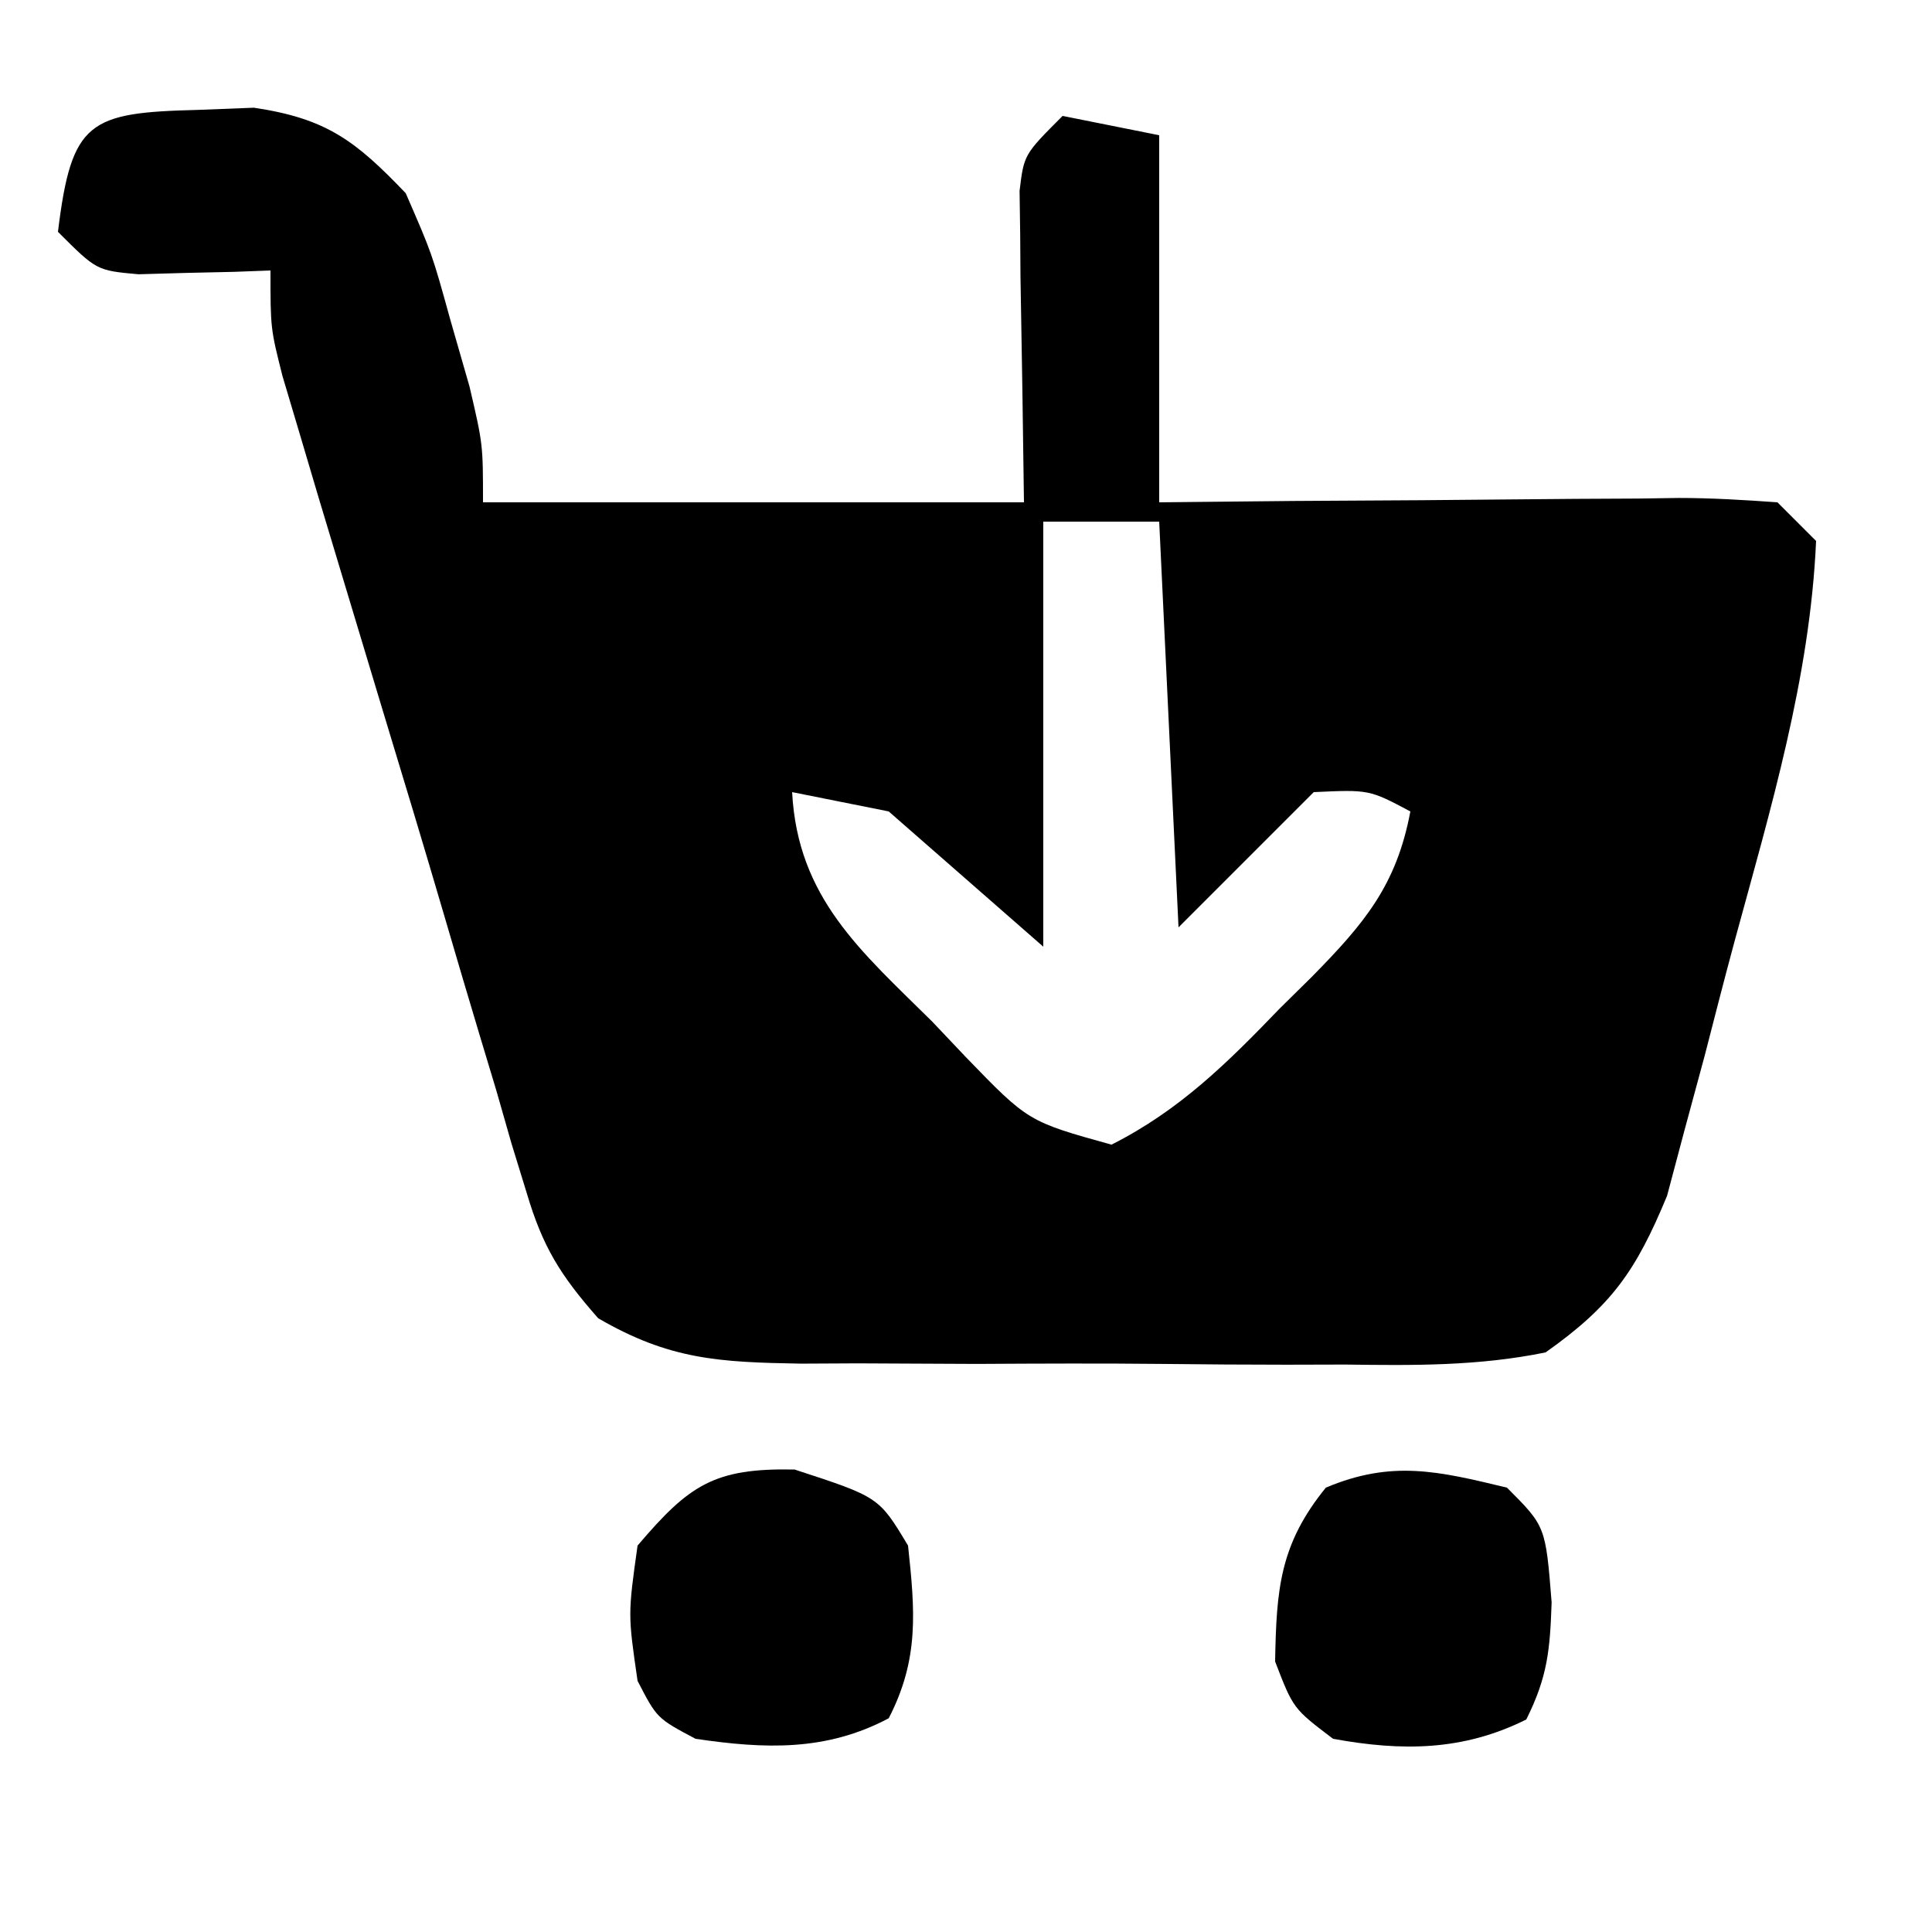 <?xml version="1.0" encoding="UTF-8"?>
<svg version="1.1" xmlns="http://www.w3.org/2000/svg" width="100" height="100">
<path d="M0 0 C0.954 -0.037 1.908 -0.075 2.891 -0.113 C6.64 0.445 8.14 1.582 10.75 4.312 C12.113 7.441 12.113 7.441 13.062 10.875 C13.552 12.578 13.552 12.578 14.051 14.316 C14.75 17.312 14.75 17.312 14.75 20.312 C23.99 20.312 33.23 20.312 42.75 20.312 C42.671 14.479 42.671 14.479 42.57 8.645 C42.565 7.919 42.56 7.193 42.555 6.445 C42.539 5.33 42.539 5.33 42.523 4.192 C42.75 2.312 42.75 2.312 44.75 0.312 C47.225 0.807 47.225 0.807 49.75 1.312 C49.75 7.582 49.75 13.852 49.75 20.312 C52.037 20.289 54.324 20.266 56.68 20.242 C58.89 20.227 61.101 20.214 63.312 20.203 C64.85 20.193 66.389 20.179 67.927 20.162 C70.136 20.137 72.345 20.126 74.555 20.117 C75.244 20.107 75.934 20.097 76.645 20.086 C78.348 20.086 80.051 20.191 81.75 20.312 C82.74 21.302 82.74 21.302 83.75 22.312 C83.439 29.398 81.386 36.217 79.531 43.031 C78.999 45.002 78.492 46.978 77.984 48.955 C77.644 50.211 77.304 51.467 76.953 52.762 C76.651 53.9 76.348 55.037 76.036 56.21 C74.433 60.077 73.189 61.88 69.75 64.312 C66.285 65.023 62.902 64.99 59.375 64.941 C58.373 64.944 57.371 64.946 56.338 64.949 C54.224 64.948 52.109 64.934 49.994 64.909 C46.761 64.875 43.53 64.889 40.297 64.908 C38.24 64.901 36.182 64.892 34.125 64.879 C32.678 64.886 32.678 64.886 31.202 64.894 C26.98 64.82 24.412 64.698 20.71 62.543 C18.758 60.322 17.845 58.867 17.012 56.059 C16.753 55.217 16.494 54.375 16.227 53.507 C15.836 52.142 15.836 52.142 15.438 50.75 C15.152 49.802 14.866 48.854 14.572 47.878 C13.952 45.812 13.34 43.743 12.735 41.673 C11.686 38.095 10.607 34.528 9.523 30.961 C8.785 28.516 8.048 26.071 7.312 23.625 C6.958 22.449 6.604 21.274 6.239 20.062 C5.914 18.965 5.589 17.868 5.254 16.738 C4.818 15.275 4.818 15.275 4.373 13.782 C3.75 11.312 3.75 11.312 3.75 8.312 C2.81 8.347 2.81 8.347 1.852 8.383 C0.626 8.41 0.626 8.41 -0.625 8.438 C-1.437 8.461 -2.249 8.484 -3.086 8.508 C-5.25 8.312 -5.25 8.312 -7.25 6.312 C-6.548 0.553 -5.64 0.143 0 0 Z M43.75 21.312 C43.75 28.573 43.75 35.833 43.75 43.312 C41.11 41.002 38.47 38.693 35.75 36.312 C34.1 35.983 32.45 35.653 30.75 35.312 C31.039 40.79 34.311 43.539 38 47.188 C38.574 47.793 39.147 48.399 39.738 49.023 C42.967 52.361 42.967 52.361 47.281 53.559 C50.814 51.775 53.272 49.332 56 46.5 C56.541 45.966 57.083 45.431 57.641 44.881 C60.374 42.104 62.031 40.138 62.75 36.312 C60.619 35.18 60.619 35.18 57.75 35.312 C55.44 37.623 53.13 39.932 50.75 42.312 C50.42 35.383 50.09 28.453 49.75 21.312 C47.77 21.312 45.79 21.312 43.75 21.312 Z " fill="#000000" transform="translate(10.25,5.688)"/>
<path d="M0 0 C2 2 2 2 2.312 5.938 C2.228 8.392 2.106 9.788 1 12 C-2.265 13.632 -5.438 13.652 -9 13 C-11.062 11.438 -11.062 11.438 -12 9 C-11.934 5.26 -11.763 2.94 -9.375 0 C-5.952 -1.441 -3.554 -0.856 0 0 Z " fill="#000000" transform="translate(78,77)"/>
<path d="M0 0 C4.367 1.424 4.367 1.424 5.875 3.938 C6.237 7.321 6.459 9.805 4.875 12.875 C1.635 14.596 -1.545 14.467 -5.125 13.938 C-7.125 12.875 -7.125 12.875 -8.125 10.938 C-8.625 7.5 -8.625 7.5 -8.125 3.938 C-5.45 0.791 -4.156 -0.083 0 0 Z " fill="#000000" transform="translate(41.125,76.062)"/>
</svg>

